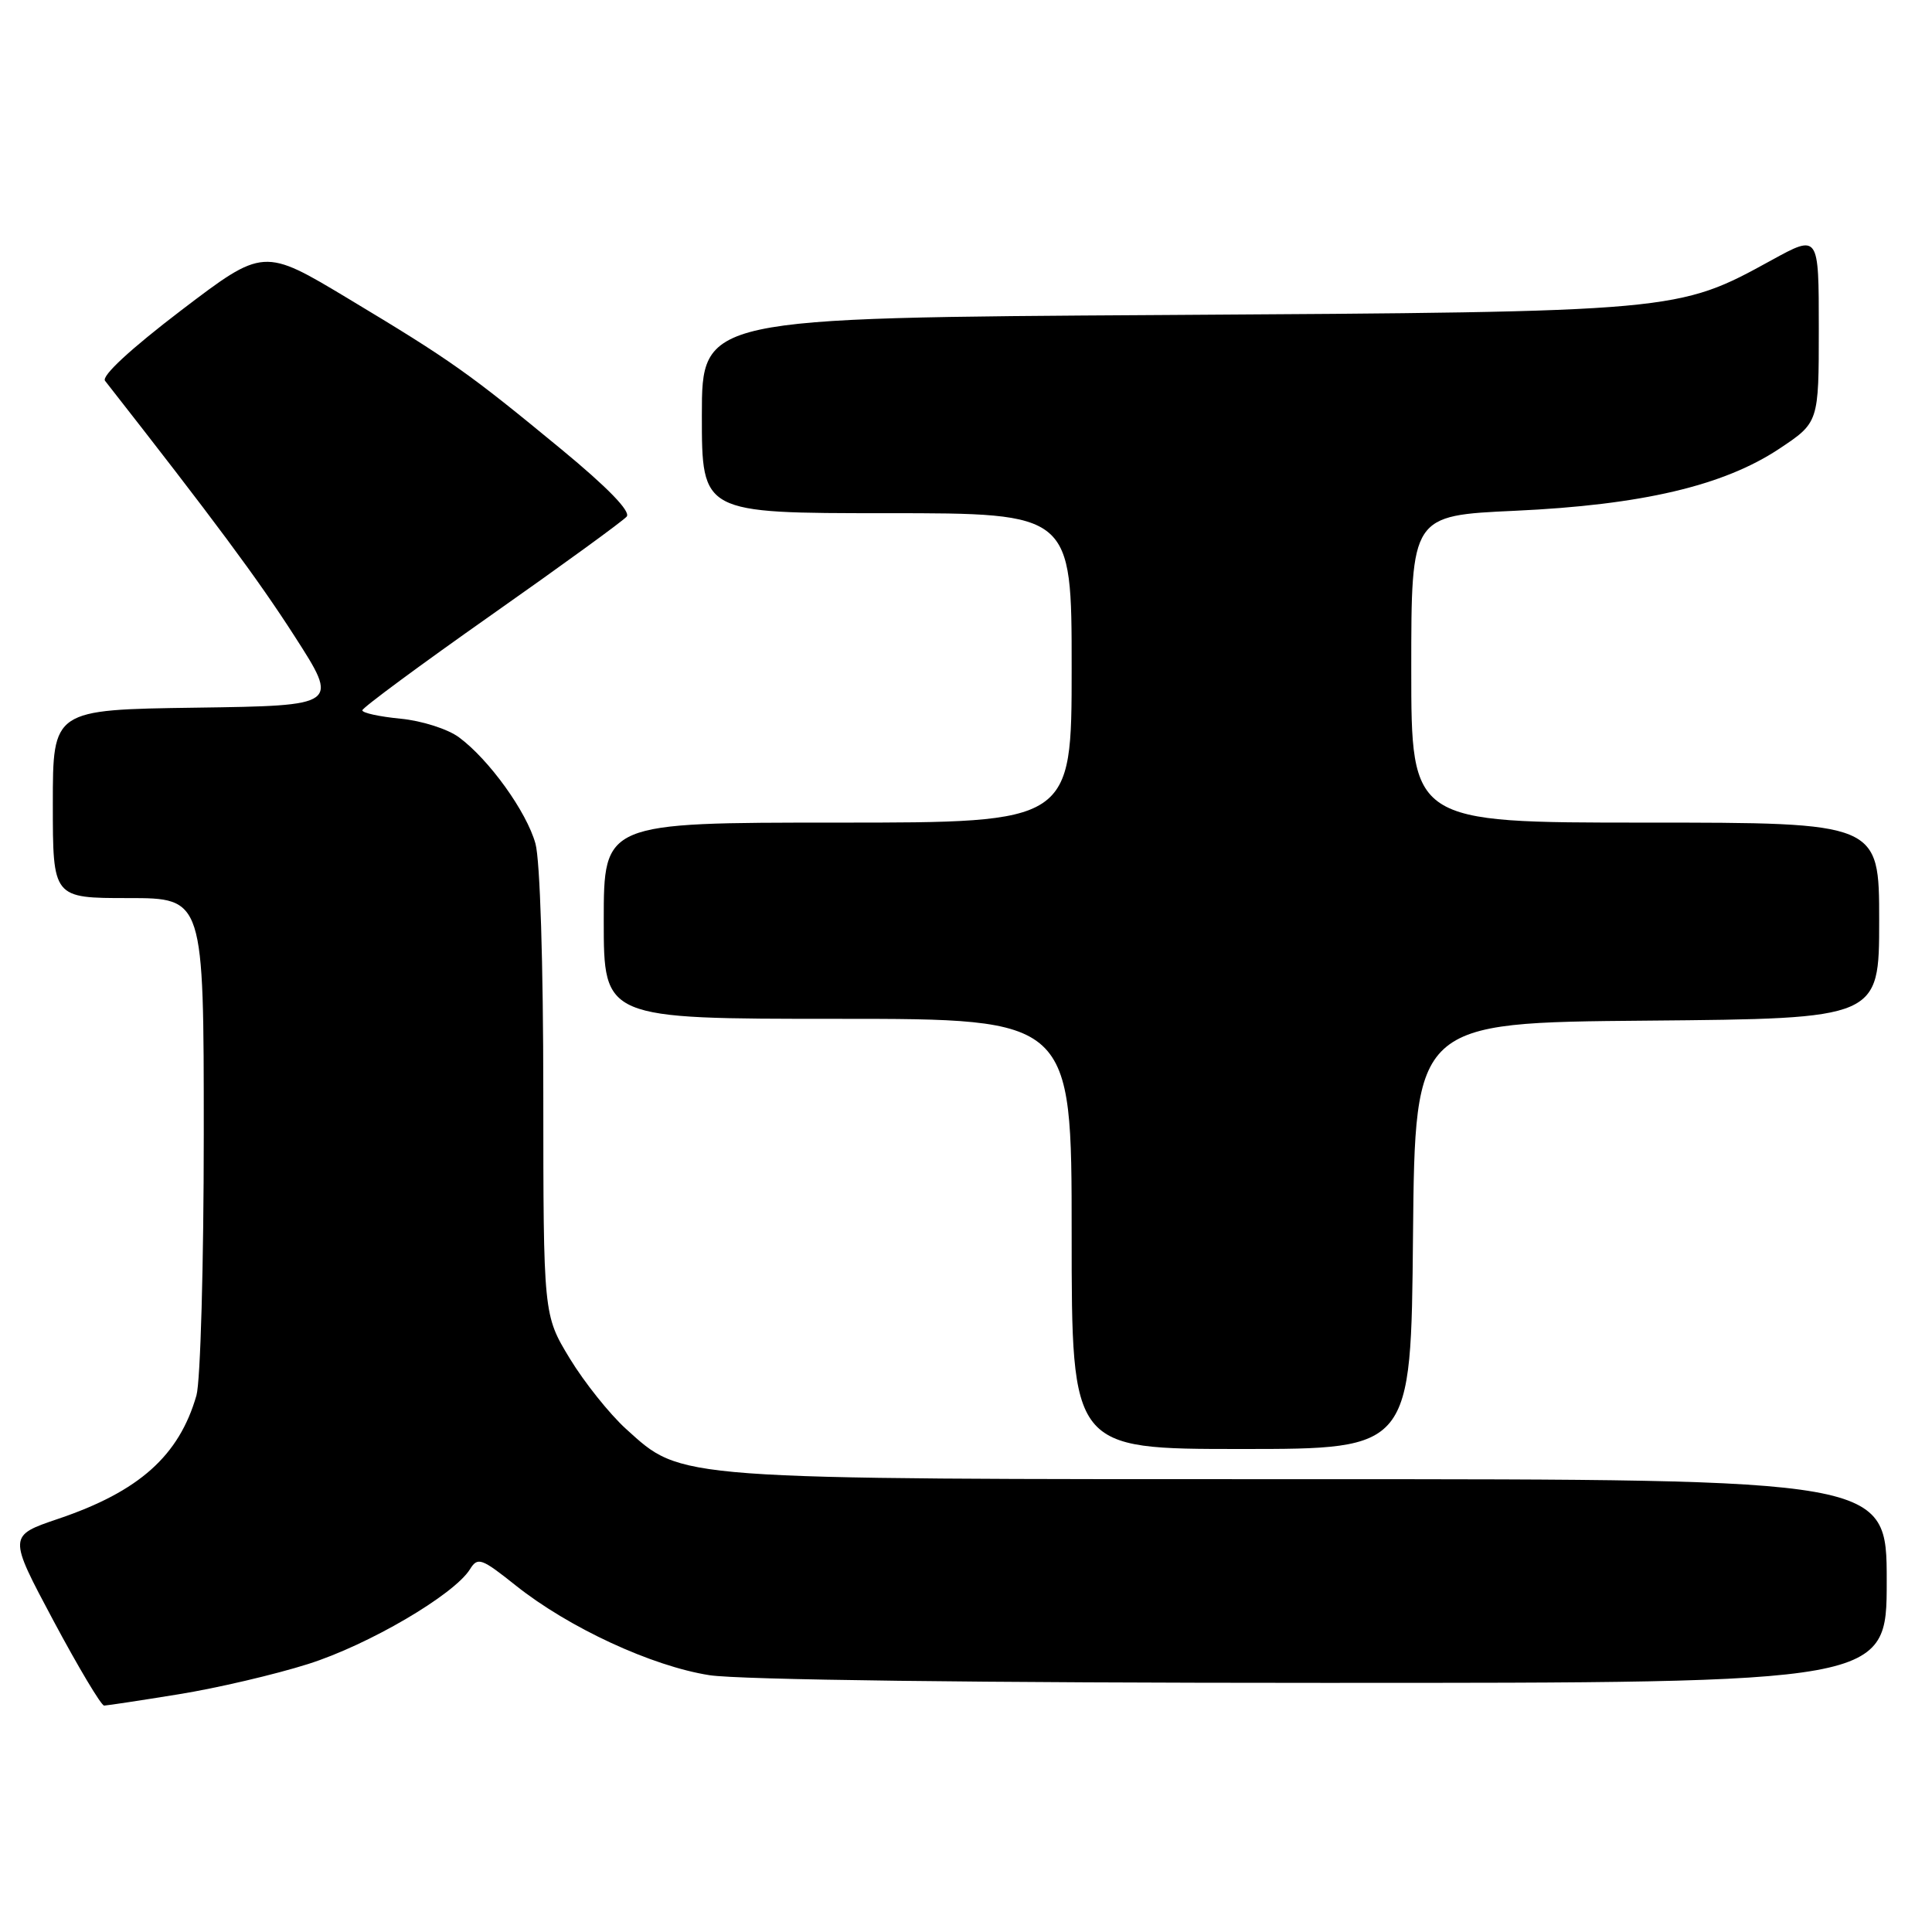 <?xml version="1.0" encoding="UTF-8" standalone="no"?>
<!DOCTYPE svg PUBLIC "-//W3C//DTD SVG 1.1//EN" "http://www.w3.org/Graphics/SVG/1.1/DTD/svg11.dtd" >
<svg xmlns="http://www.w3.org/2000/svg" xmlns:xlink="http://www.w3.org/1999/xlink" version="1.1" viewBox="0 0 256 256">
 <g >
 <path fill="currentColor"
d=" M 23.67 224.50 C 28.72 223.69 36.44 221.88 40.83 220.49 C 48.81 217.97 60.15 211.33 62.27 207.94 C 63.30 206.28 63.78 206.45 68.36 210.10 C 75.38 215.69 86.39 220.78 94.00 221.97 C 97.96 222.59 129.73 222.99 175.25 222.99 C 250.00 223.00 250.00 223.00 250.00 209.50 C 250.00 196.00 250.00 196.00 173.68 196.00 C 88.68 196.00 90.47 196.13 82.94 189.33 C 80.78 187.37 77.43 183.18 75.50 180.01 C 72.00 174.24 72.00 174.24 71.99 144.87 C 71.99 127.72 71.56 113.95 70.95 111.78 C 69.78 107.56 64.82 100.66 60.82 97.70 C 59.34 96.60 55.89 95.50 53.07 95.23 C 50.28 94.96 48.01 94.47 48.01 94.12 C 48.02 93.78 55.71 88.10 65.09 81.50 C 74.48 74.90 82.55 69.03 83.04 68.45 C 83.60 67.77 80.50 64.58 74.39 59.54 C 62.10 49.41 59.76 47.75 46.21 39.61 C 34.92 32.82 34.92 32.82 24.01 41.12 C 17.30 46.24 13.42 49.82 13.92 50.46 C 28.36 68.90 34.15 76.70 39.02 84.28 C 44.95 93.50 44.95 93.50 25.97 93.77 C 7.00 94.04 7.00 94.04 7.00 106.52 C 7.00 119.00 7.00 119.00 17.00 119.00 C 27.00 119.00 27.00 119.00 27.00 150.26 C 27.00 167.52 26.56 183.03 26.03 184.90 C 23.73 192.90 18.43 197.63 7.72 201.25 C 1.08 203.50 1.08 203.50 7.08 214.75 C 10.39 220.94 13.41 226.00 13.80 226.00 C 14.18 225.99 18.63 225.32 23.67 224.50 Z  M 187.23 163.75 C 187.50 135.50 187.50 135.50 218.25 135.24 C 249.00 134.97 249.00 134.97 249.00 121.99 C 249.00 109.00 249.00 109.00 218.00 109.00 C 187.00 109.00 187.00 109.00 187.00 88.66 C 187.00 68.31 187.00 68.31 200.75 67.68 C 217.53 66.91 228.36 64.37 235.75 59.47 C 241.00 55.98 241.00 55.98 241.00 43.51 C 241.00 31.04 241.00 31.04 234.75 34.47 C 222.28 41.32 222.33 41.32 154.25 41.74 C 93.00 42.11 93.00 42.11 93.00 55.06 C 93.00 68.00 93.00 68.00 117.50 68.00 C 142.00 68.00 142.00 68.00 142.00 88.50 C 142.00 109.00 142.00 109.00 111.00 109.00 C 80.00 109.00 80.00 109.00 80.00 122.00 C 80.00 135.00 80.00 135.00 111.00 135.00 C 142.00 135.00 142.00 135.00 142.00 163.50 C 142.00 192.00 142.00 192.00 164.48 192.00 C 186.97 192.00 186.97 192.00 187.23 163.75 Z "/>
</g>
</svg>